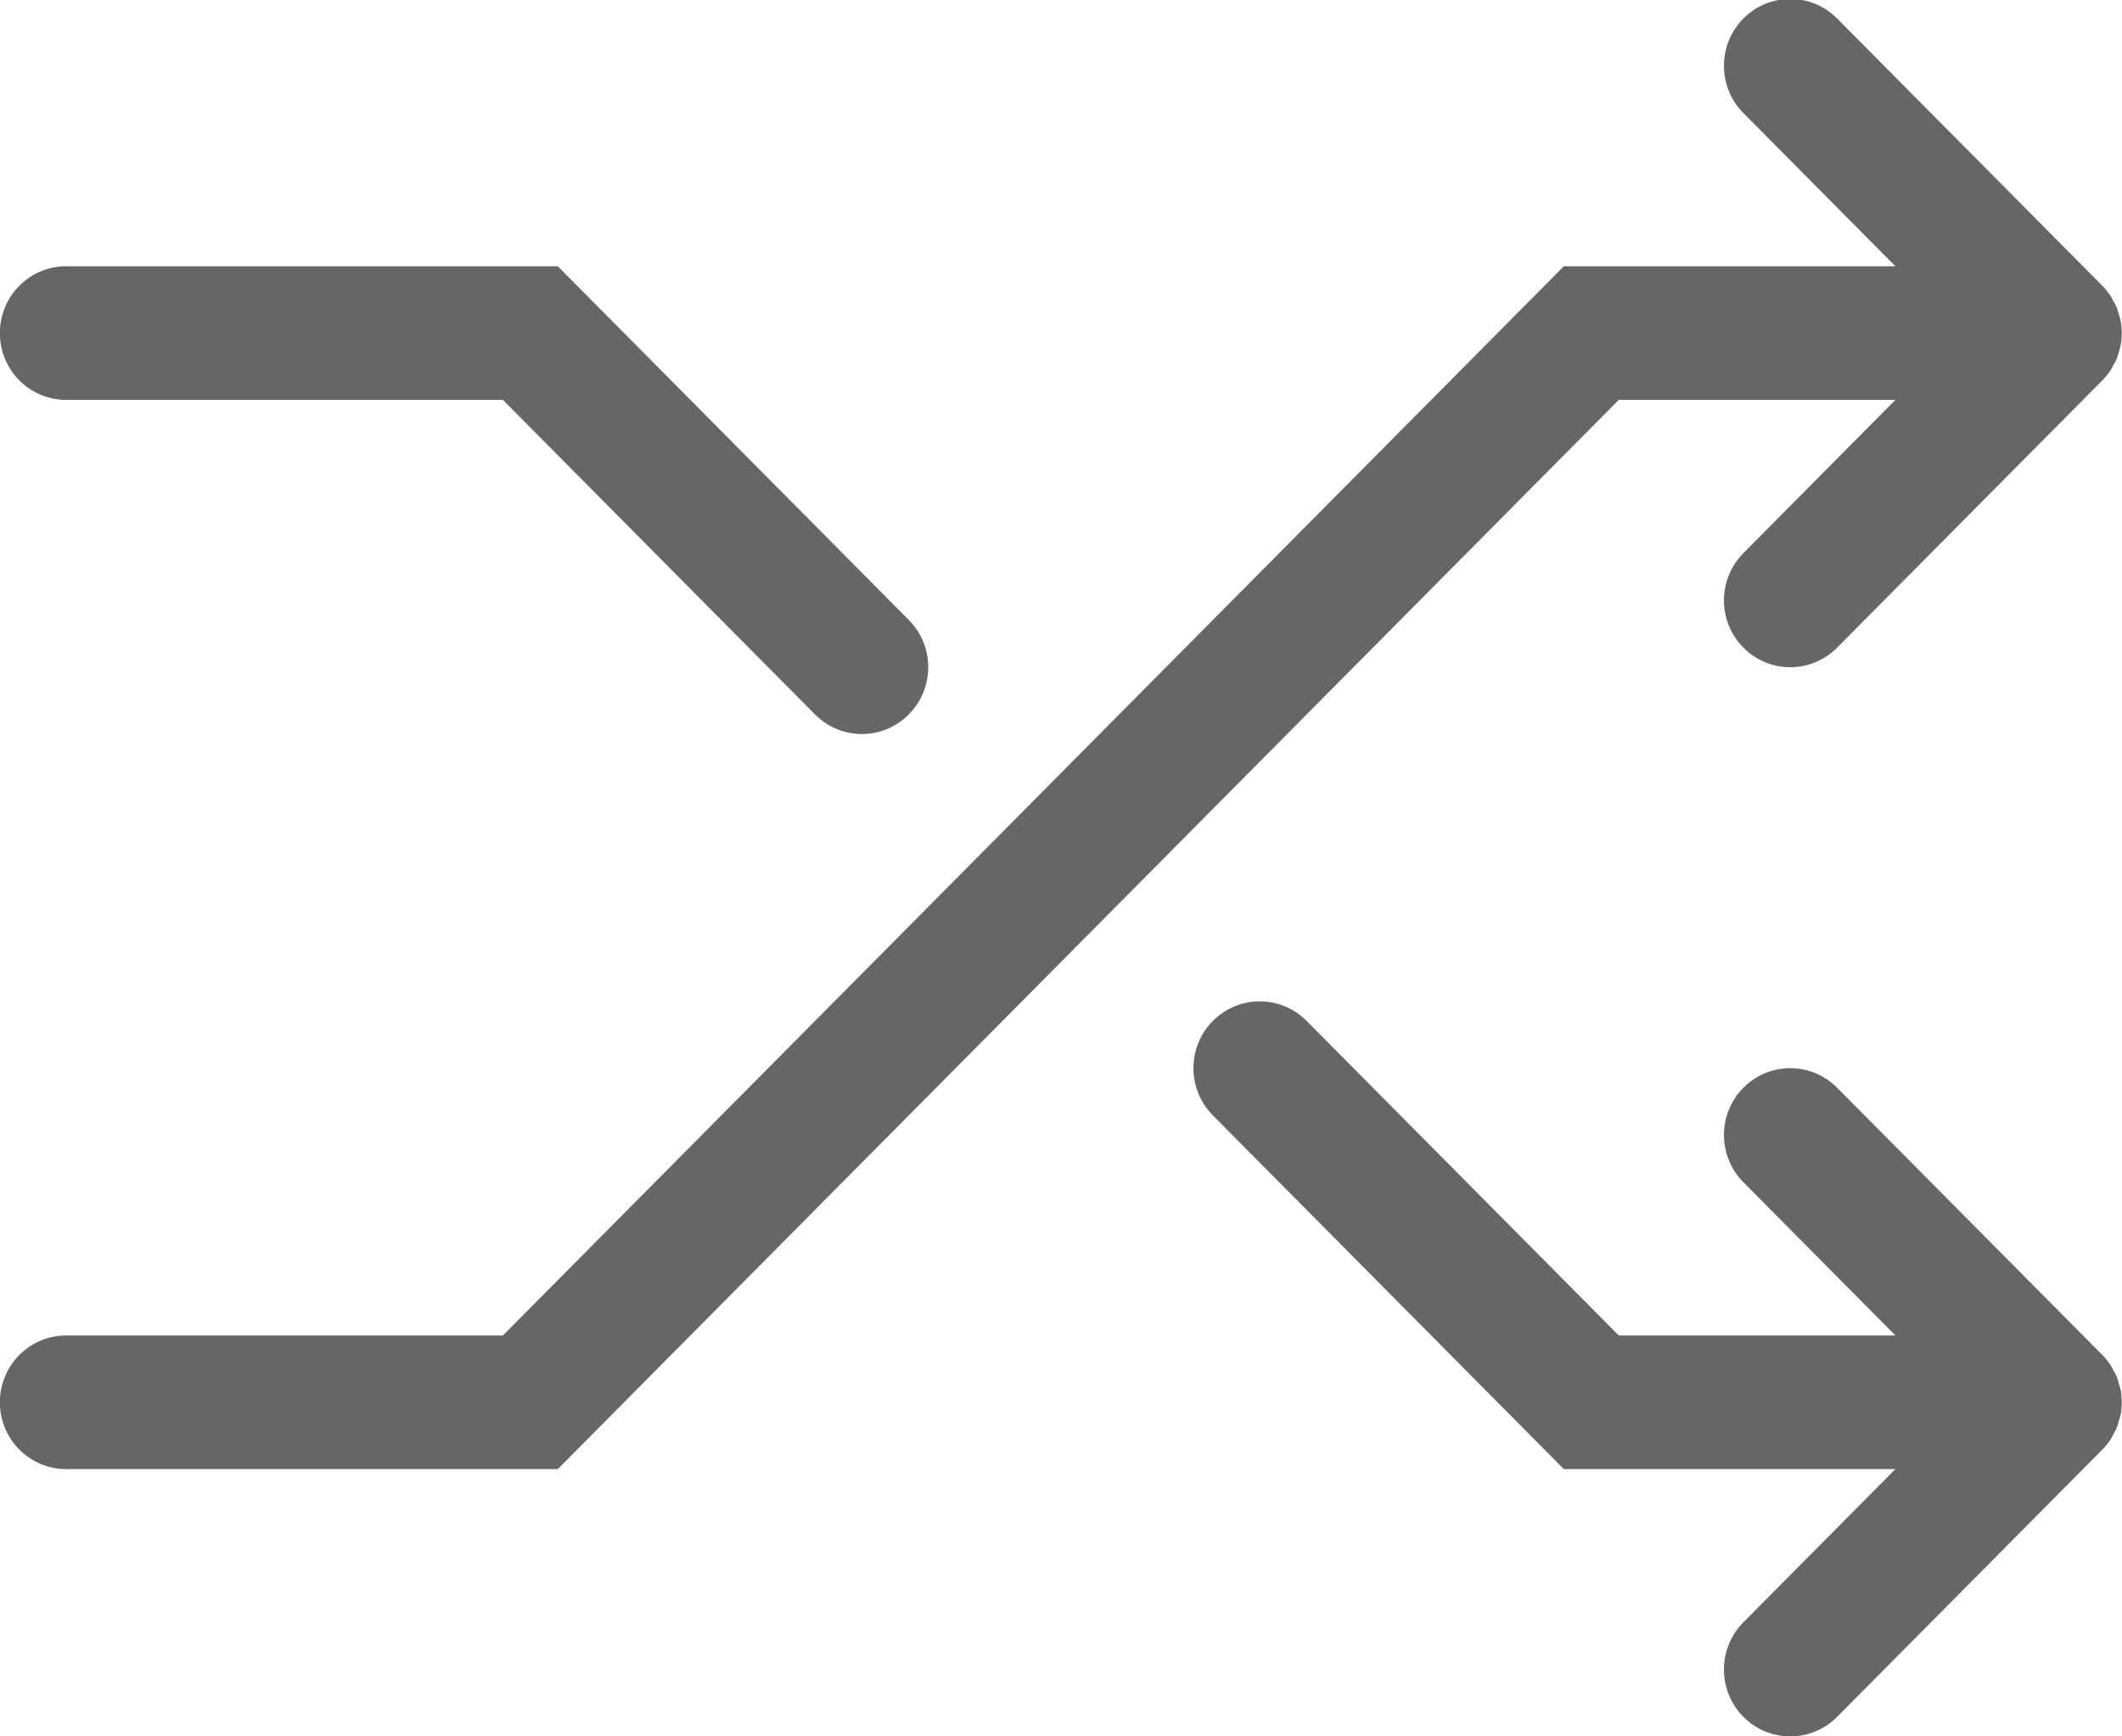 <svg xmlns="http://www.w3.org/2000/svg" xmlns:xlink="http://www.w3.org/1999/xlink" preserveAspectRatio="xMidYMid" width="33" height="27" viewBox="0 0 33 27">
  <defs>
    <style>

      .cls-2 {
        fill: #666666;
        filter: url(#color-overlay-1);
      }
    </style>

    <filter id="color-overlay-1" filterUnits="userSpaceOnUse">
      <feFlood flood-color="#cea764" flood-opacity="1"/>
      <feComposite operator="in" in2="SourceGraphic"/>
      <feBlend mode="normal" in2="SourceGraphic" result="colorOverlay"/>
    </filter>
  </defs>
  <path d="M32.950,22.098 C32.940,22.133 32.932,22.168 32.919,22.202 C32.904,22.237 32.883,22.270 32.865,22.303 C32.851,22.329 32.840,22.356 32.824,22.381 C32.786,22.438 32.742,22.492 32.695,22.540 C32.695,22.540 28.570,26.696 28.570,26.696 C28.369,26.899 28.105,27.000 27.841,27.000 C27.577,27.000 27.313,26.899 27.112,26.696 C26.709,26.290 26.709,25.632 27.112,25.226 C27.112,25.226 29.476,22.844 29.476,22.844 C29.476,22.844 24.320,22.844 24.320,22.844 C24.320,22.844 18.862,17.344 18.862,17.344 C18.459,16.938 18.459,16.280 18.862,15.875 C19.265,15.469 19.917,15.469 20.320,15.875 C20.320,15.875 25.174,20.766 25.174,20.766 C25.174,20.766 29.476,20.766 29.476,20.766 C29.476,20.766 27.112,18.383 27.112,18.383 C26.709,17.977 26.709,17.320 27.112,16.914 C27.515,16.508 28.167,16.508 28.570,16.914 C28.570,16.914 32.695,21.070 32.695,21.070 C32.742,21.118 32.786,21.172 32.824,21.229 C32.840,21.253 32.851,21.280 32.865,21.306 C32.883,21.339 32.904,21.372 32.919,21.407 C32.932,21.441 32.940,21.476 32.950,21.511 C32.959,21.541 32.970,21.570 32.977,21.601 C33.003,21.736 33.003,21.874 32.977,22.008 C32.970,22.039 32.959,22.068 32.950,22.098 ZM32.919,5.577 C32.904,5.612 32.883,5.645 32.865,5.678 C32.851,5.704 32.840,5.731 32.824,5.755 C32.786,5.813 32.742,5.866 32.695,5.914 C32.695,5.914 28.570,10.070 28.570,10.070 C28.369,10.273 28.105,10.375 27.841,10.375 C27.577,10.375 27.313,10.273 27.112,10.070 C26.709,9.664 26.709,9.007 27.112,8.601 C27.112,8.601 29.476,6.218 29.476,6.218 C29.476,6.218 25.174,6.218 25.174,6.218 C25.174,6.218 8.674,22.844 8.674,22.844 C8.674,22.844 1.029,22.844 1.029,22.844 C0.459,22.844 -0.002,22.378 -0.002,21.805 C-0.002,21.231 0.459,20.766 1.029,20.766 C1.029,20.766 7.821,20.766 7.821,20.766 C7.821,20.766 24.320,4.140 24.320,4.140 C24.320,4.140 29.476,4.140 29.476,4.140 C29.476,4.140 27.112,1.758 27.112,1.758 C26.709,1.352 26.709,0.694 27.112,0.288 C27.515,-0.118 28.167,-0.118 28.570,0.288 C28.570,0.288 32.695,4.444 32.695,4.444 C32.742,4.492 32.786,4.546 32.824,4.603 C32.840,4.628 32.851,4.655 32.865,4.681 C32.883,4.714 32.904,4.747 32.919,4.782 C32.932,4.816 32.940,4.851 32.950,4.886 C32.959,4.916 32.970,4.945 32.977,4.976 C33.003,5.110 33.003,5.248 32.977,5.383 C32.970,5.414 32.959,5.443 32.950,5.473 C32.940,5.508 32.932,5.543 32.919,5.577 ZM13.404,11.414 C13.140,11.414 12.876,11.312 12.674,11.109 C12.674,11.109 7.821,6.218 7.821,6.218 C7.821,6.218 1.029,6.218 1.029,6.218 C0.459,6.218 -0.002,5.753 -0.002,5.179 C-0.002,4.606 0.459,4.140 1.029,4.140 C1.029,4.140 8.674,4.140 8.674,4.140 C8.674,4.140 14.133,9.640 14.133,9.640 C14.536,10.046 14.536,10.703 14.133,11.109 C13.931,11.312 13.668,11.414 13.404,11.414 Z" id="path-1" class="cls-2" fill-rule="evenodd"/>
</svg>
